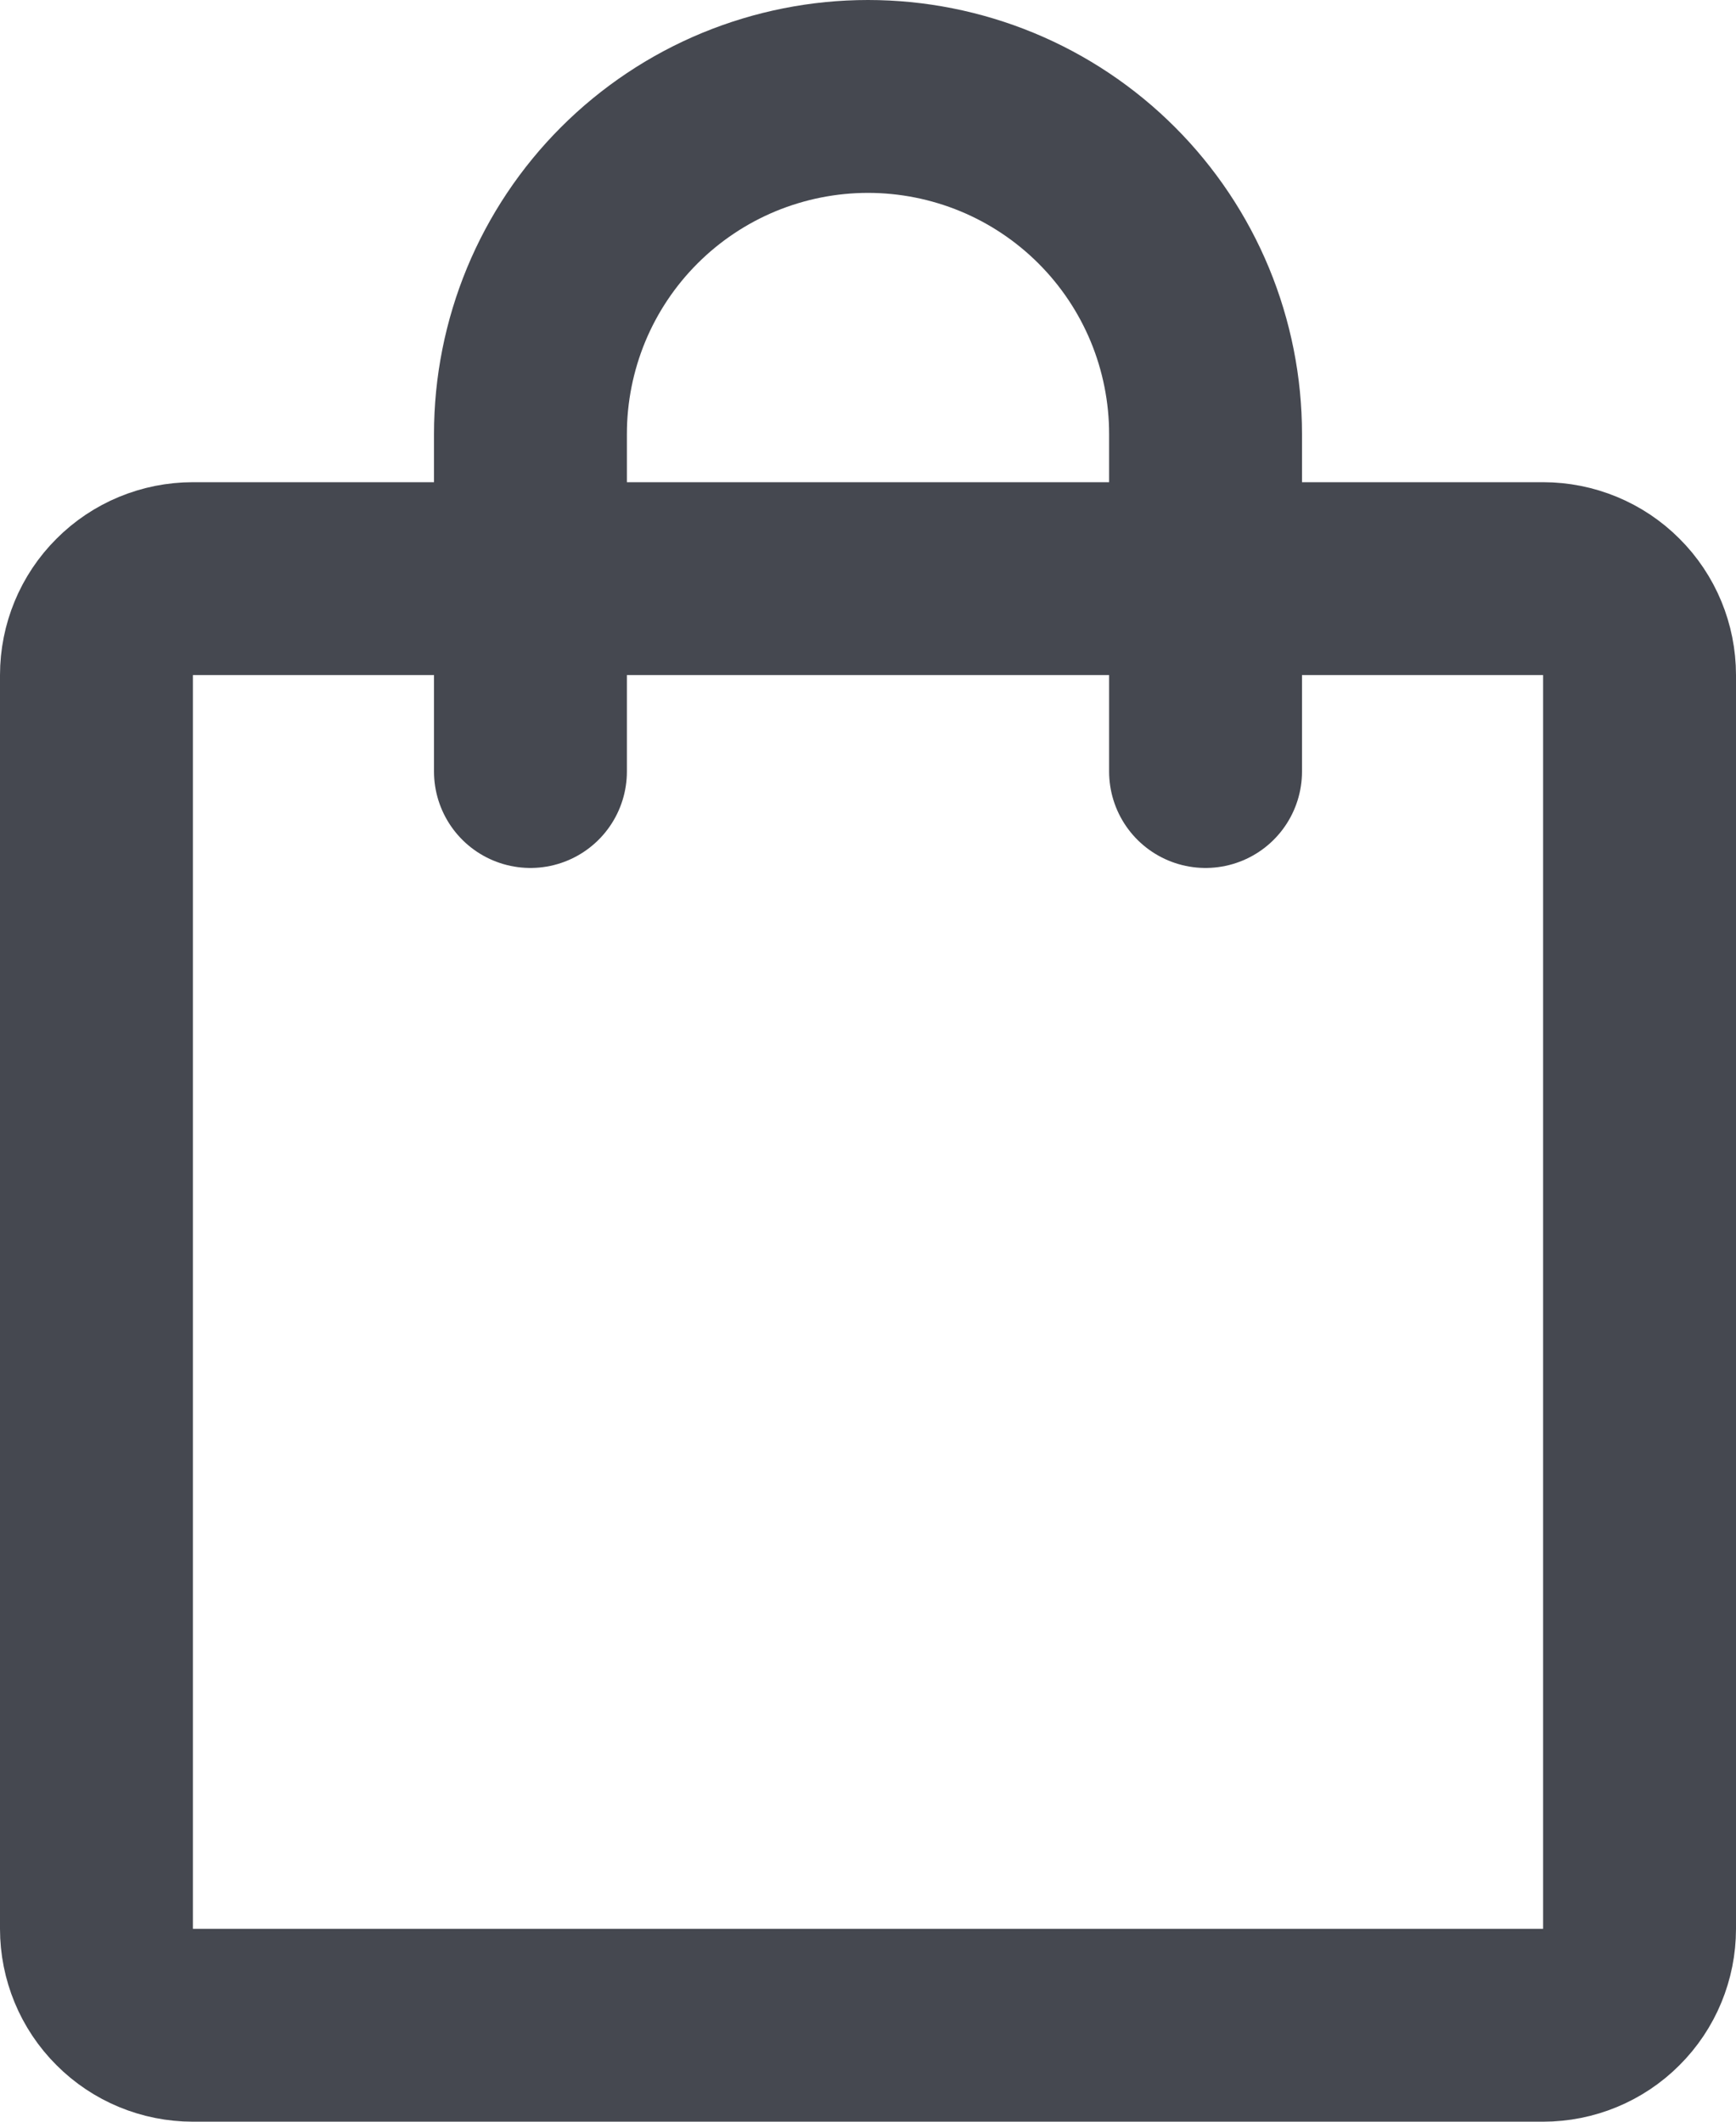 <svg width="18" height="22" viewBox="0 0 18 22" fill="none" xmlns="http://www.w3.org/2000/svg">
<path d="M16 6H2C1.735 6 1.48 6.105 1.293 6.293C1.105 6.48 1 6.735 1 7V20C1 20.265 1.105 20.52 1.293 20.707C1.48 20.895 1.735 21 2 21H16C16.265 21 16.52 20.895 16.707 20.707C16.895 20.52 17 20.265 17 20V7C17 6.735 16.895 6.48 16.707 6.293C16.52 6.105 16.265 6 16 6Z" stroke="#454850" stroke-width="2" stroke-linecap="round" stroke-linejoin="round"/>
<path d="M5.5 8V4.5C5.5 4.04 5.591 3.585 5.766 3.161C5.942 2.736 6.2 2.35 6.525 2.025C6.85 1.7 7.236 1.442 7.661 1.266C8.085 1.091 8.54 1 9 1C9.46 1 9.915 1.091 10.339 1.266C10.764 1.442 11.15 1.7 11.475 2.025C11.8 2.35 12.058 2.736 12.234 3.161C12.409 3.585 12.5 4.04 12.5 4.5V8" stroke="#454850" stroke-width="2" stroke-linecap="round" stroke-linejoin="round"/>
</svg>
